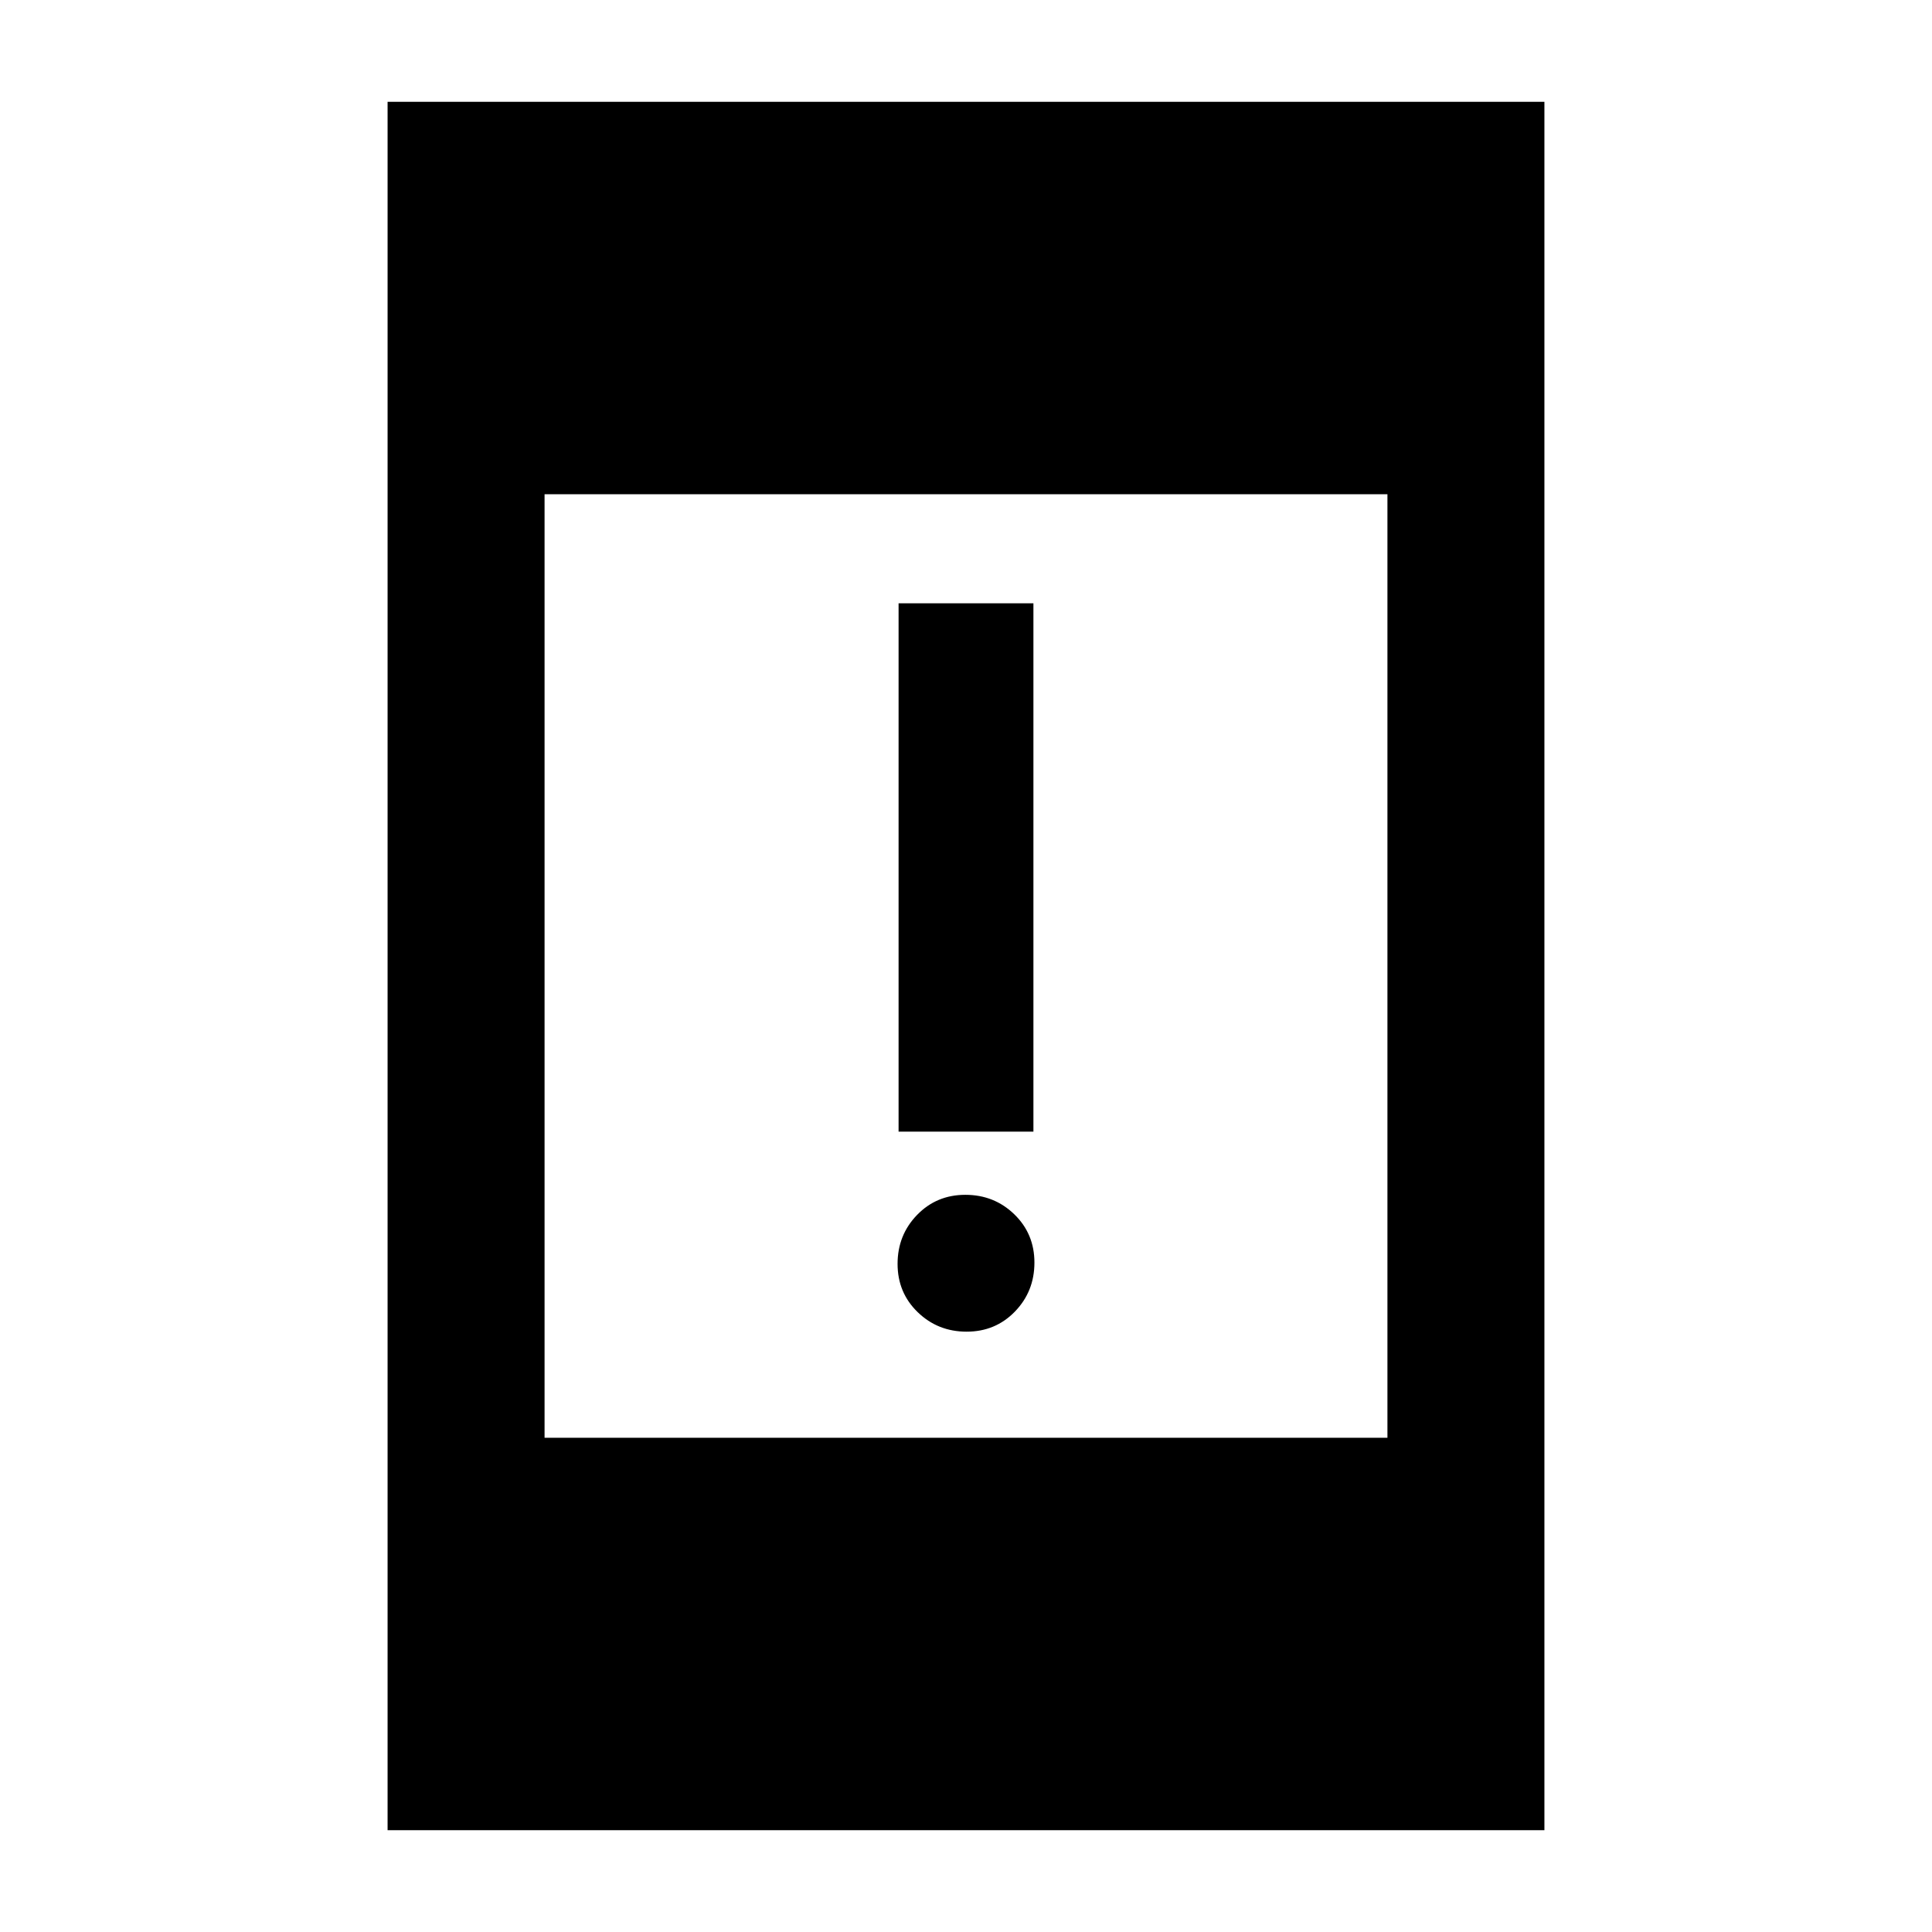 <svg xmlns="http://www.w3.org/2000/svg" height="20" viewBox="0 -960 960 960" width="20"><path d="M480.32-298.3q-14.32 0-24.32-9.69-10-9.68-10-24 0-14.31 9.68-24.31 9.69-10 24-10 14.32 0 24.32 9.68t10 24q0 14.32-9.68 24.32-9.69 10-24 10Zm-33.82-99.4v-262.52h67v262.52h-67ZM192.59-50.59v-858.82h574.82v858.82H192.59Zm78-195h418.82v-468.82H270.59v468.82Z"/></svg>